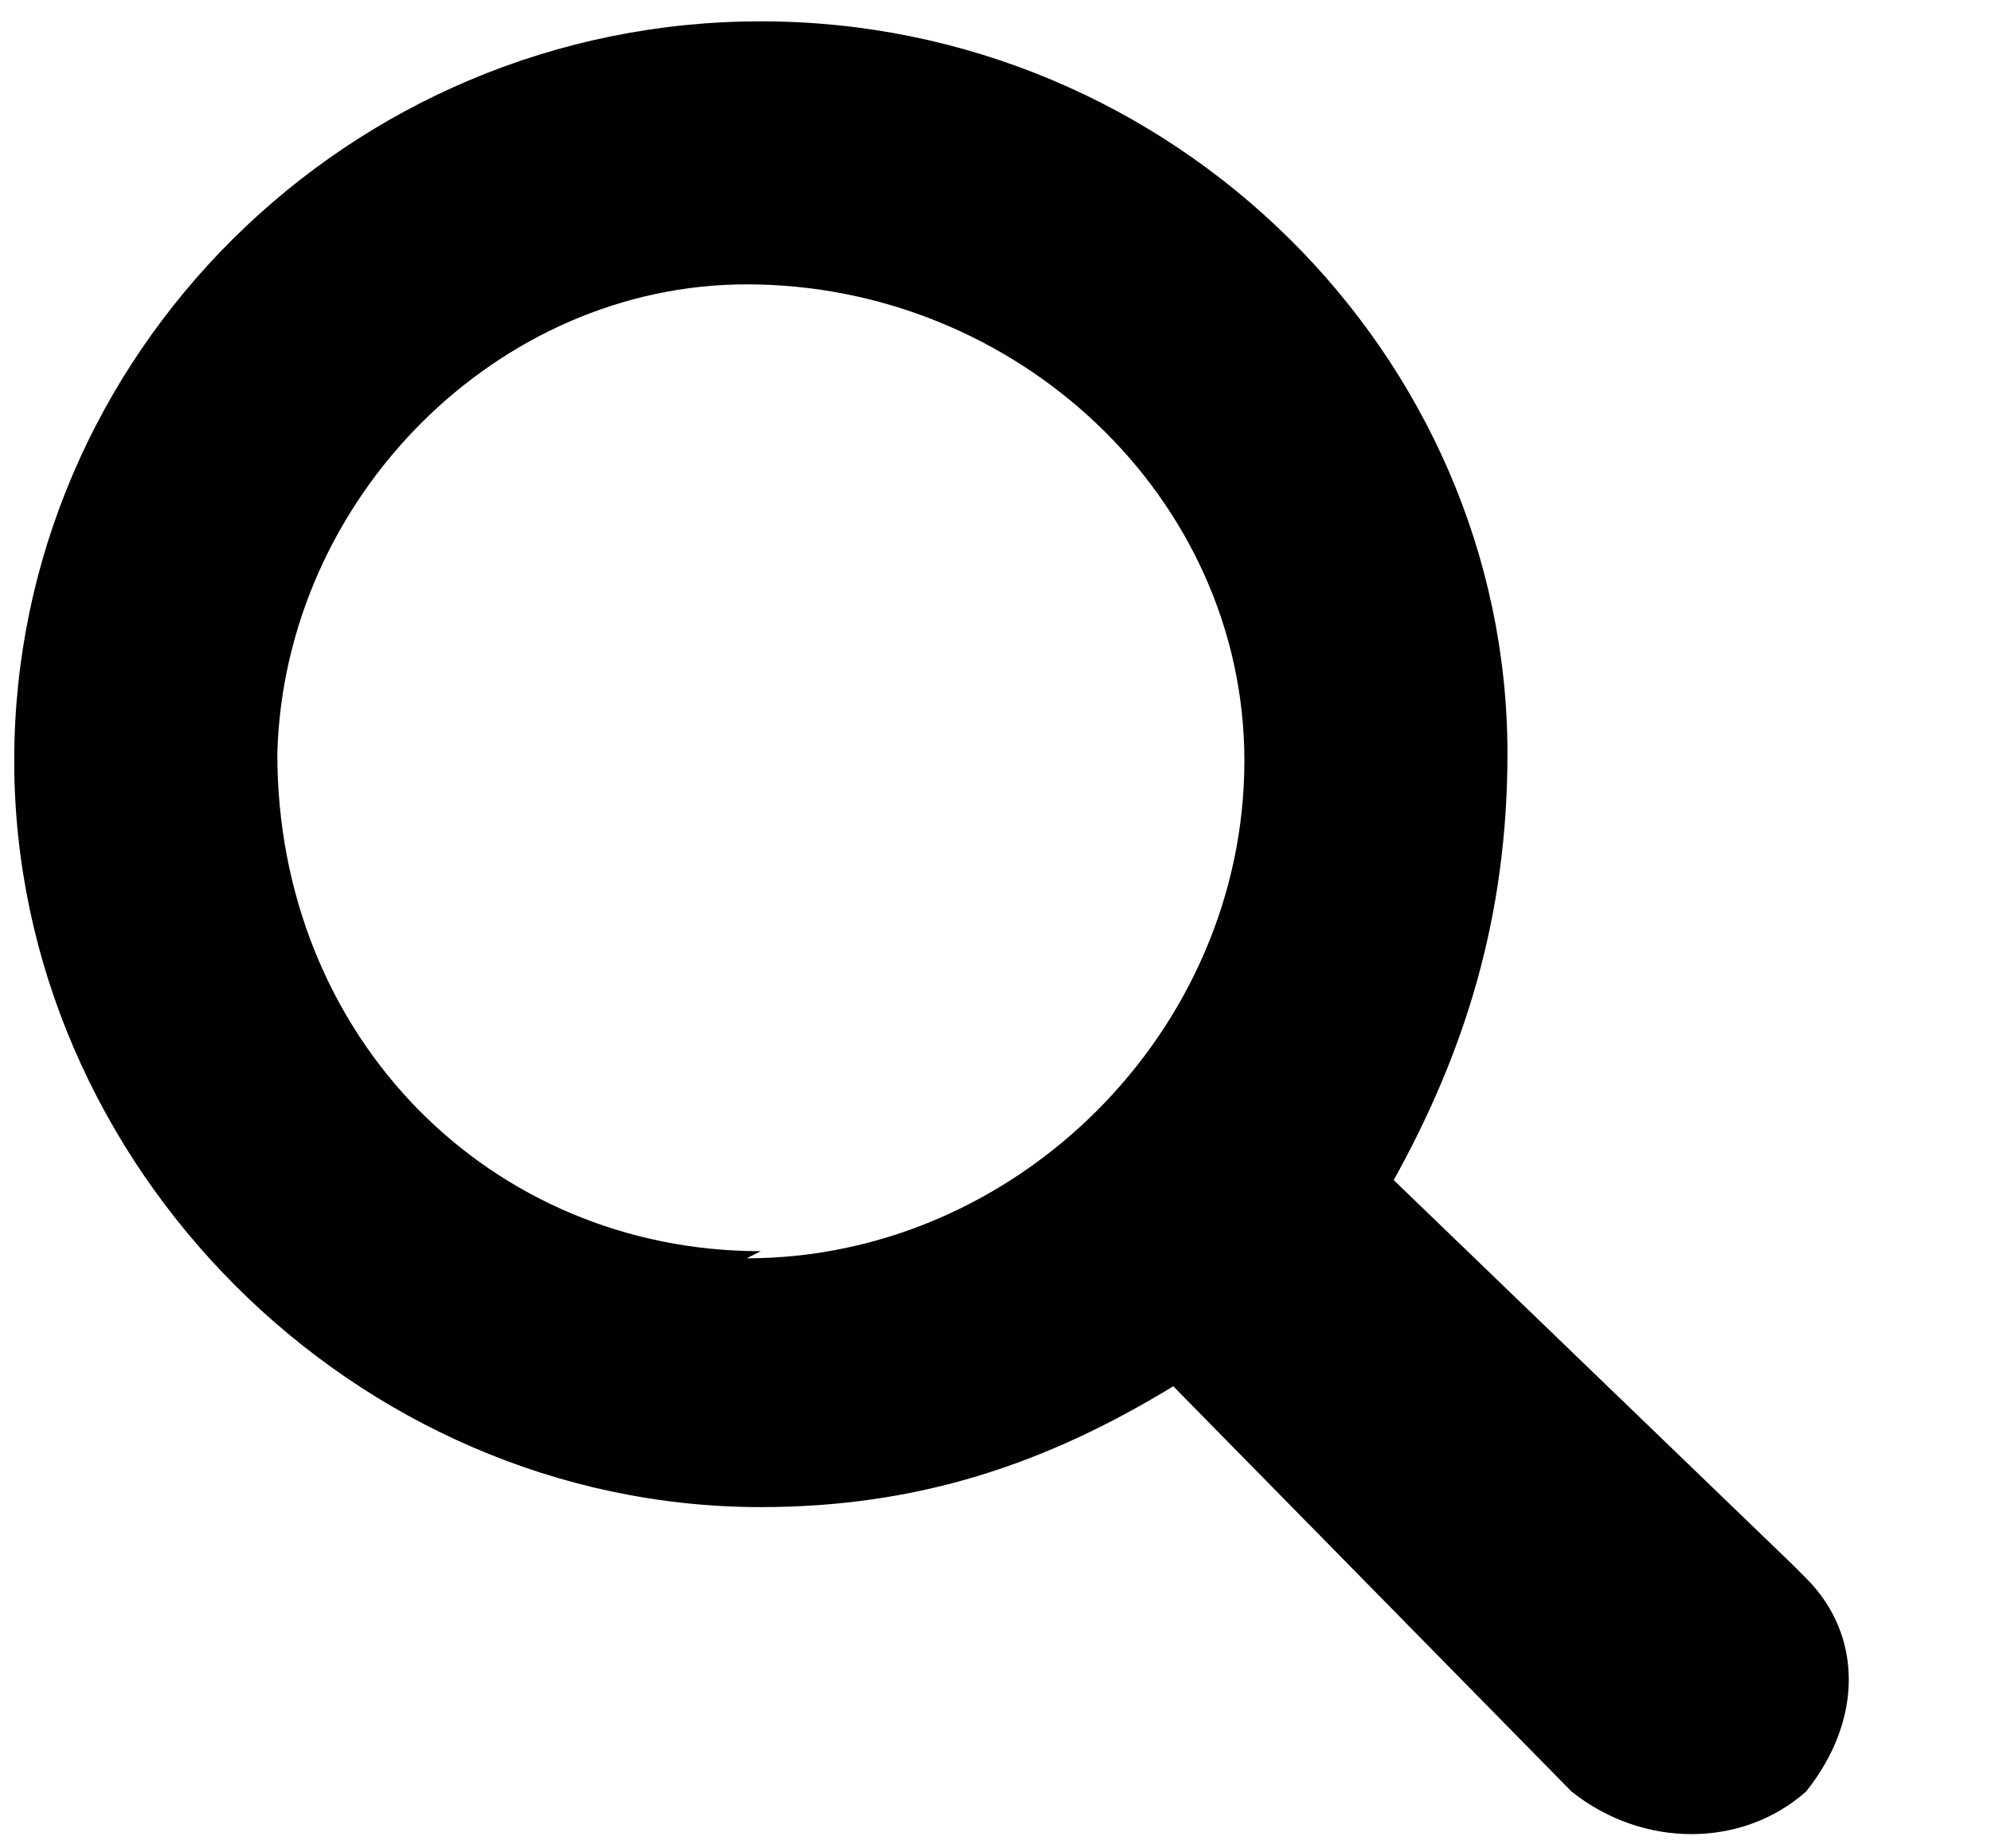 <svg xmlns="http://www.w3.org/2000/svg" width="28" height="26"><path fill="#010101" d="M25.2 22l-5.6-5.4c1-1.8 1.6-3.7 1.6-6C21.2 5 16.5.3 10.7.3S.2 5 .2 10.7 5 21.2 10.7 21.2c2.2 0 4-.6 5.8-1.7l5.6 5.7c1 .8 2.4.8 3.3 0 .8-1 .8-2.2 0-3zm-14.5-4.4c-3.8 0-6.8-3-6.8-7C4 7 7 4 10.5 4c3.8 0 7 3 7 6.7 0 3.8-3.2 7-7 7z"/></svg>